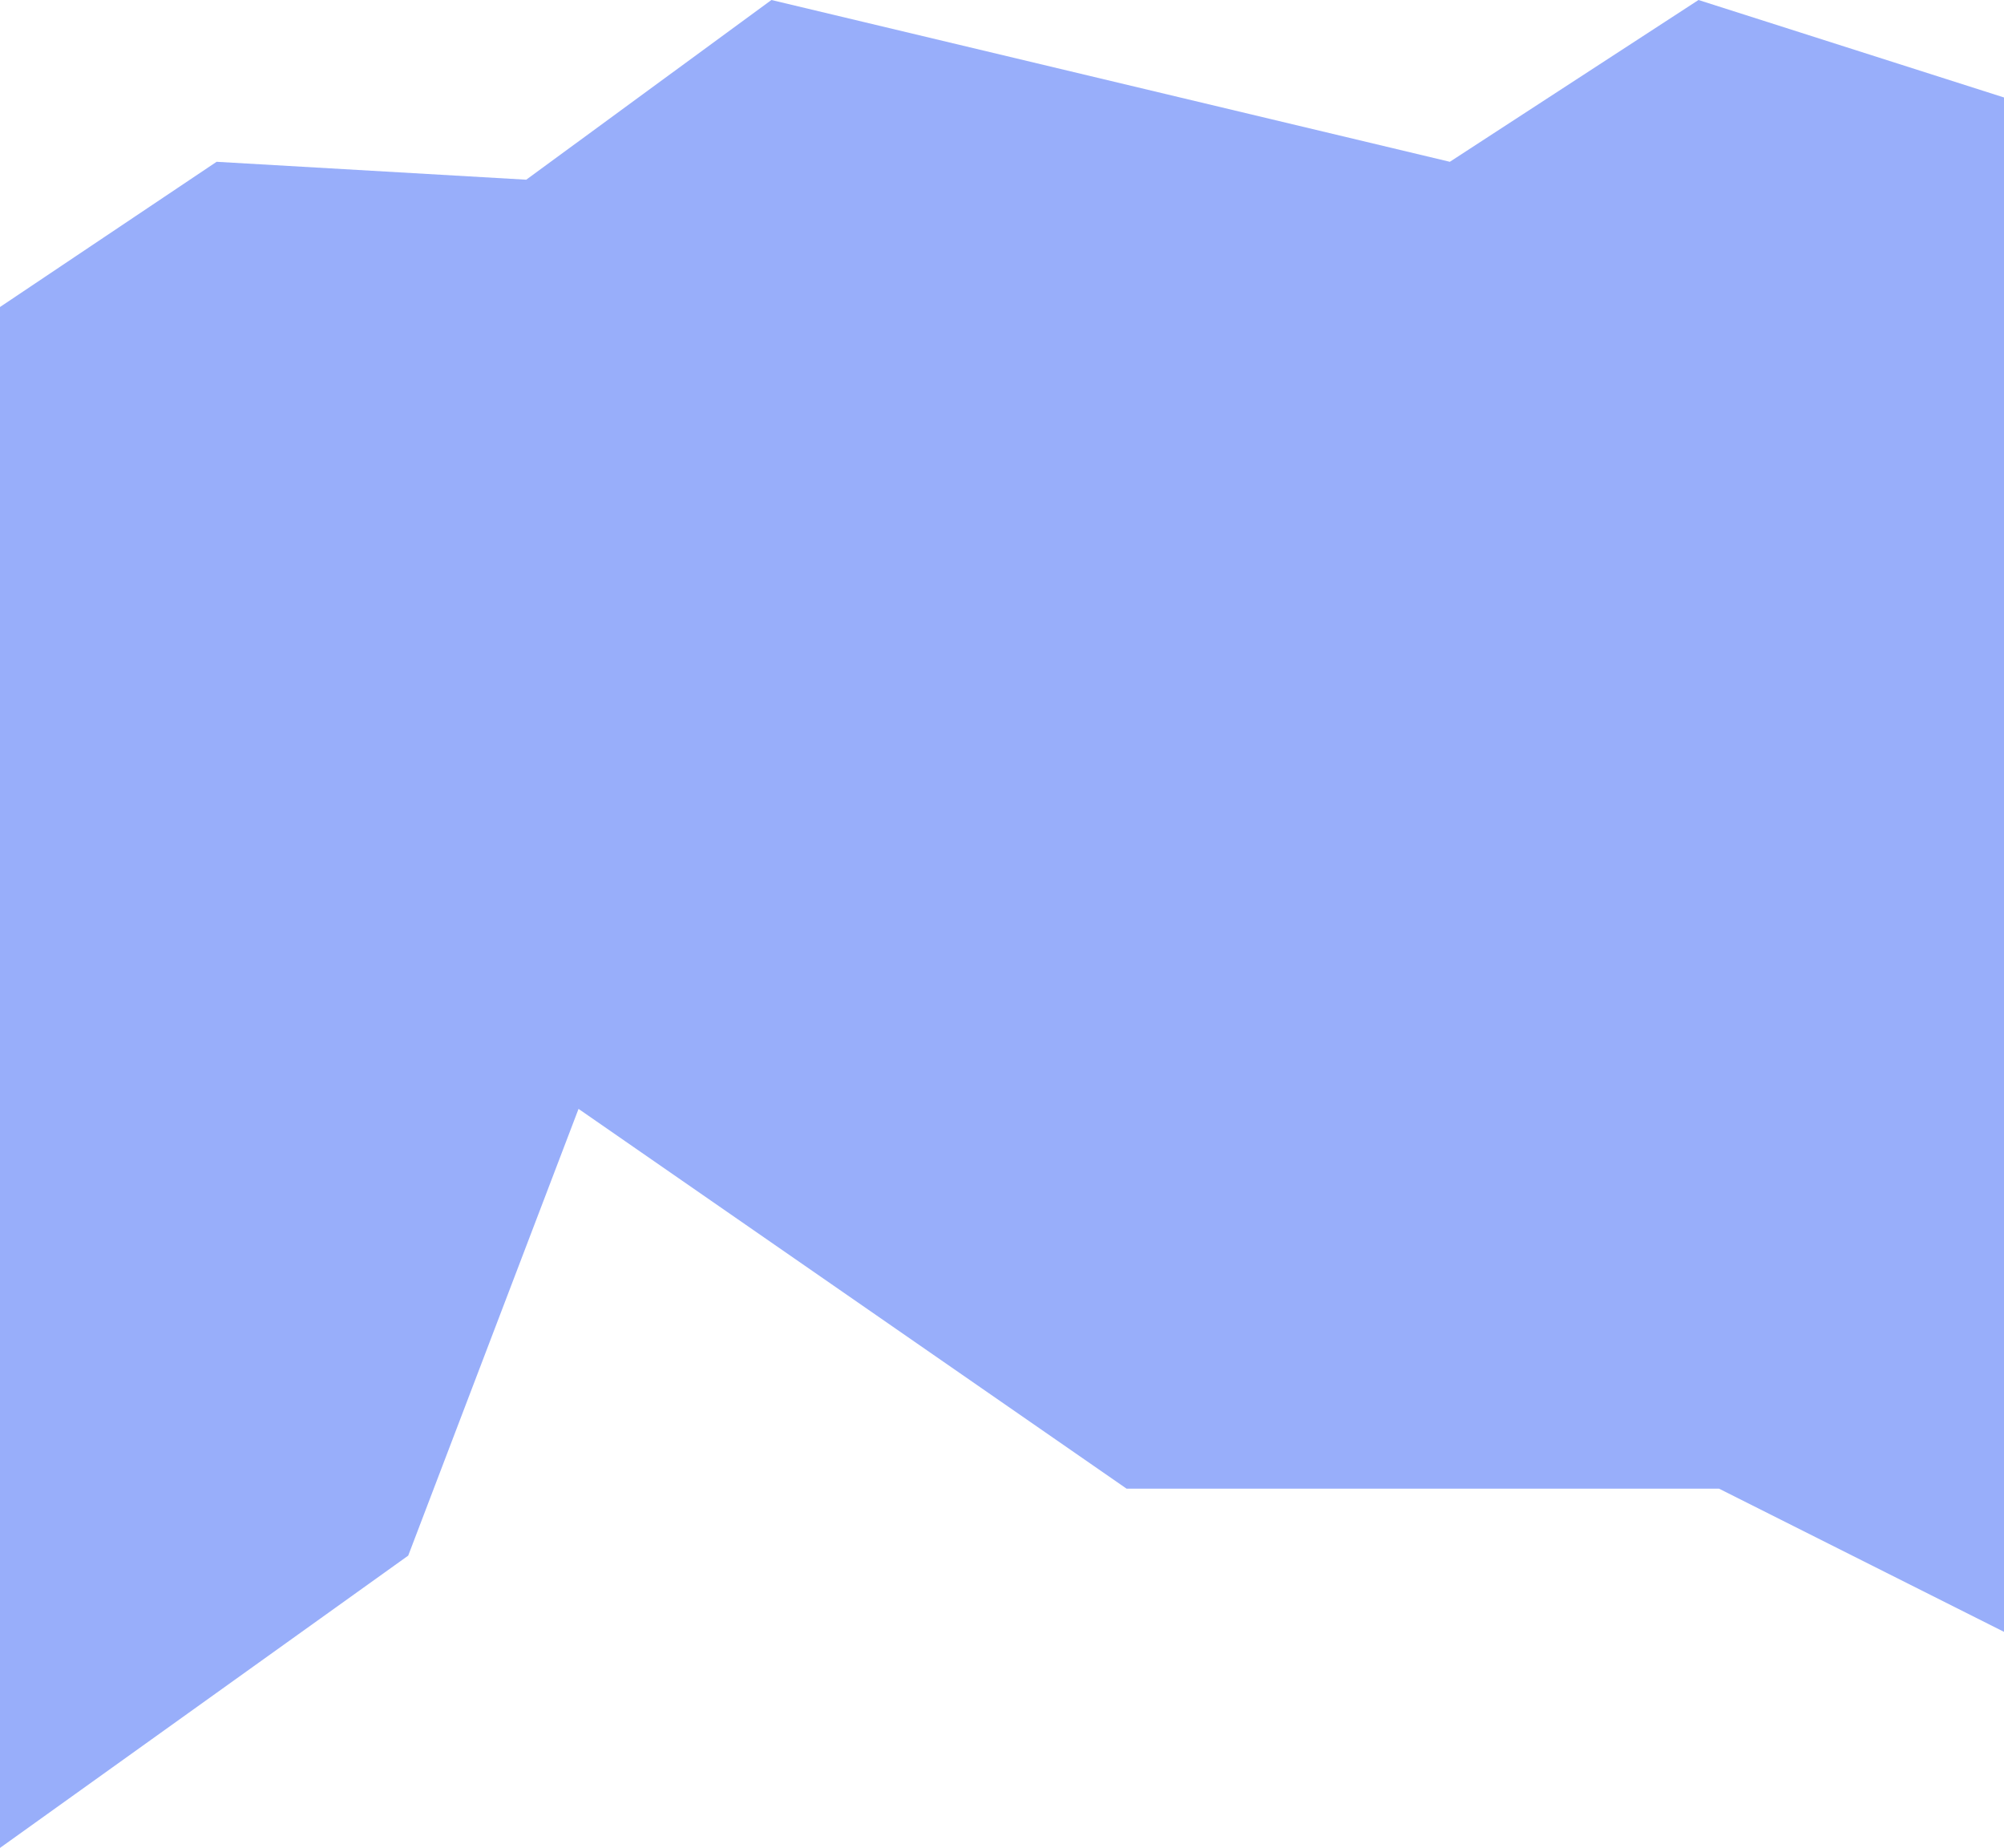 <svg width="1512" height="1394" viewBox="0 0 1512 1394" fill="none" xmlns="http://www.w3.org/2000/svg">
<path d="M0 231.598L163.432 122.052L397.05 135.558L582.04 0L1093.89 122.052L1281.5 0L1512 73.531V1231L1297 1123H850L436.5 836.5L308 1173.5L0 1394V231.598Z" fill="#98AEFA"/>
</svg>
